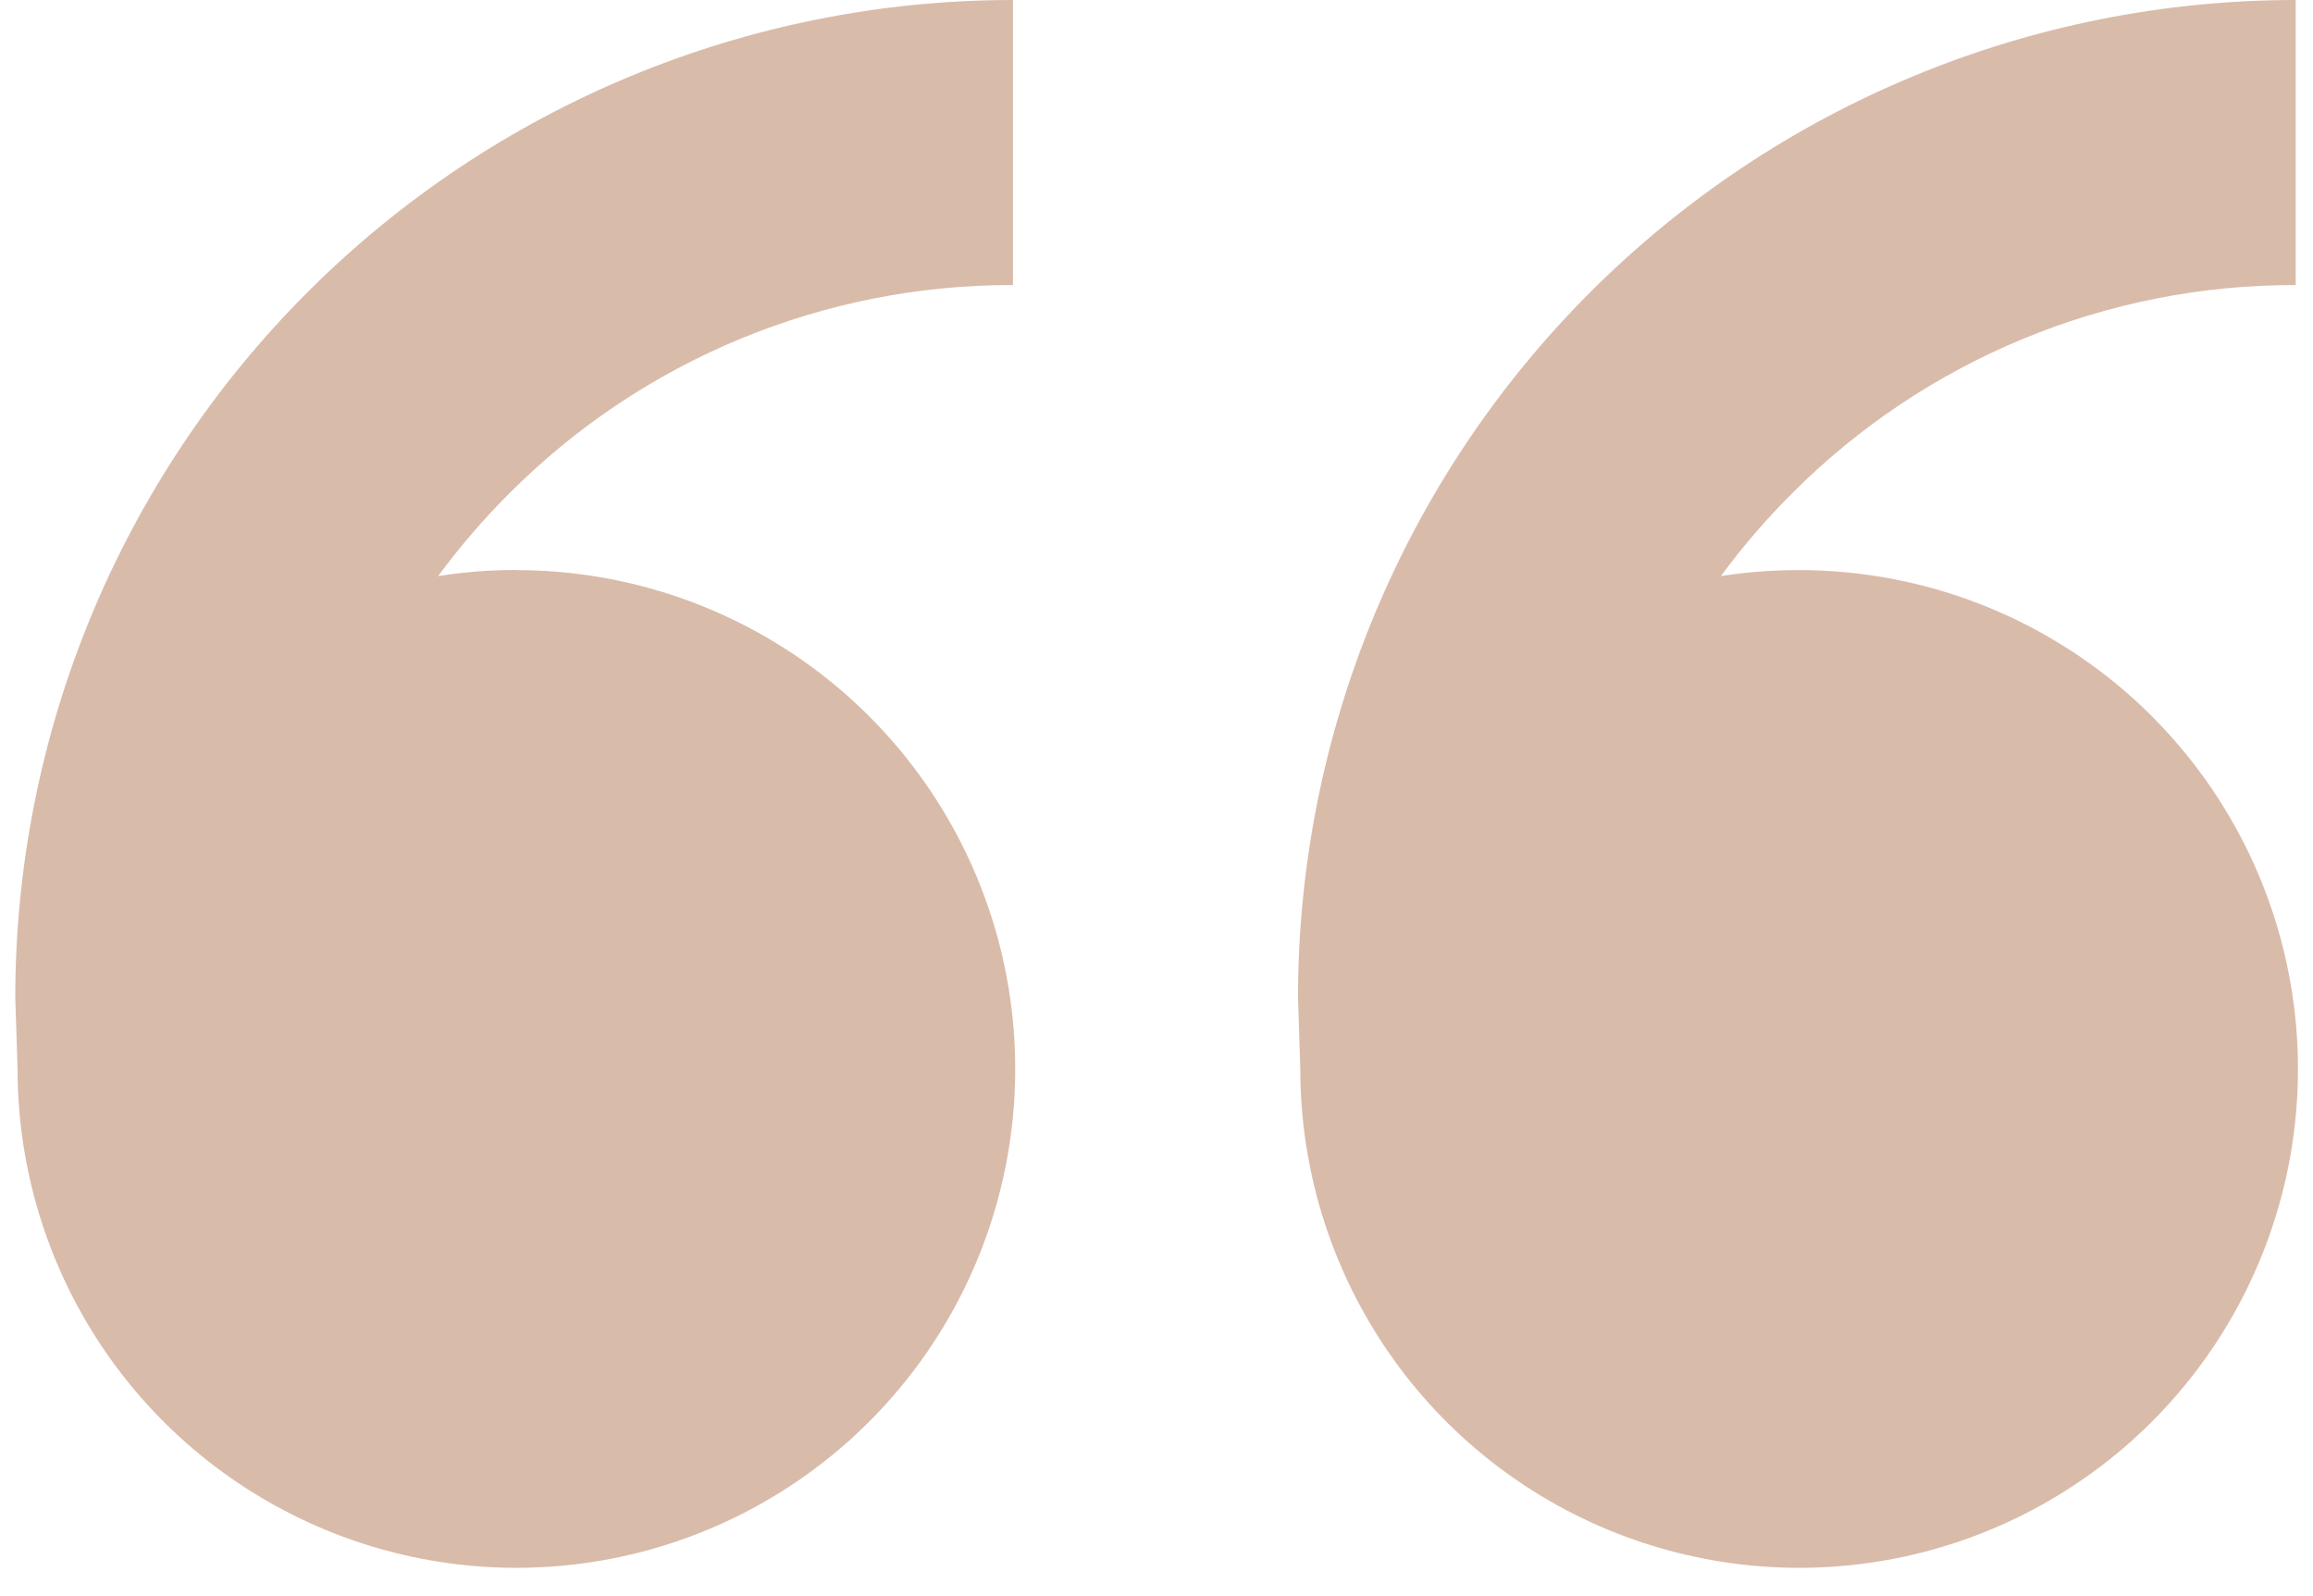 <svg width="71" height="49" viewBox="0 0 71 49" fill="none"
    xmlns="http://www.w3.org/2000/svg">
    <path d="M15.851 17.5C18.88 17.5 21.84 18.398 24.358 20.081C26.877 21.763 28.839 24.155 29.998 26.953C31.157 29.751 31.46 32.83 30.869 35.8C30.279 38.77 28.82 41.499 26.679 43.64C24.537 45.782 21.809 47.24 18.839 47.831C15.868 48.422 12.789 48.118 9.991 46.959C7.193 45.8 4.802 43.838 3.119 41.32C1.437 38.801 0.539 35.841 0.539 32.812L0.469 30.625C0.469 22.503 3.695 14.713 9.439 8.97C15.182 3.227 22.971 0 31.094 0V8.75C28.22 8.742 25.373 9.304 22.718 10.404C20.062 11.503 17.651 13.118 15.624 15.155C14.836 15.941 14.109 16.787 13.449 17.684C14.234 17.558 15.033 17.496 15.847 17.496L15.851 17.5ZM55.226 17.5C58.255 17.5 61.215 18.398 63.733 20.081C66.252 21.763 68.214 24.155 69.373 26.953C70.532 29.751 70.835 32.83 70.245 35.8C69.654 38.77 68.195 41.499 66.054 43.64C63.912 45.782 61.184 47.24 58.214 47.831C55.243 48.422 52.164 48.118 49.366 46.959C46.568 45.8 44.177 43.838 42.494 41.32C40.812 38.801 39.914 35.841 39.914 32.812L39.844 30.625C39.844 22.503 43.07 14.713 48.814 8.97C54.557 3.227 62.346 0 70.469 0V8.75C67.595 8.742 64.748 9.304 62.093 10.404C59.437 11.503 57.026 13.118 54.999 15.155C54.211 15.941 53.484 16.787 52.824 17.684C53.609 17.558 54.41 17.5 55.226 17.5Z" fill="#D9BBAA"/>
</svg>
